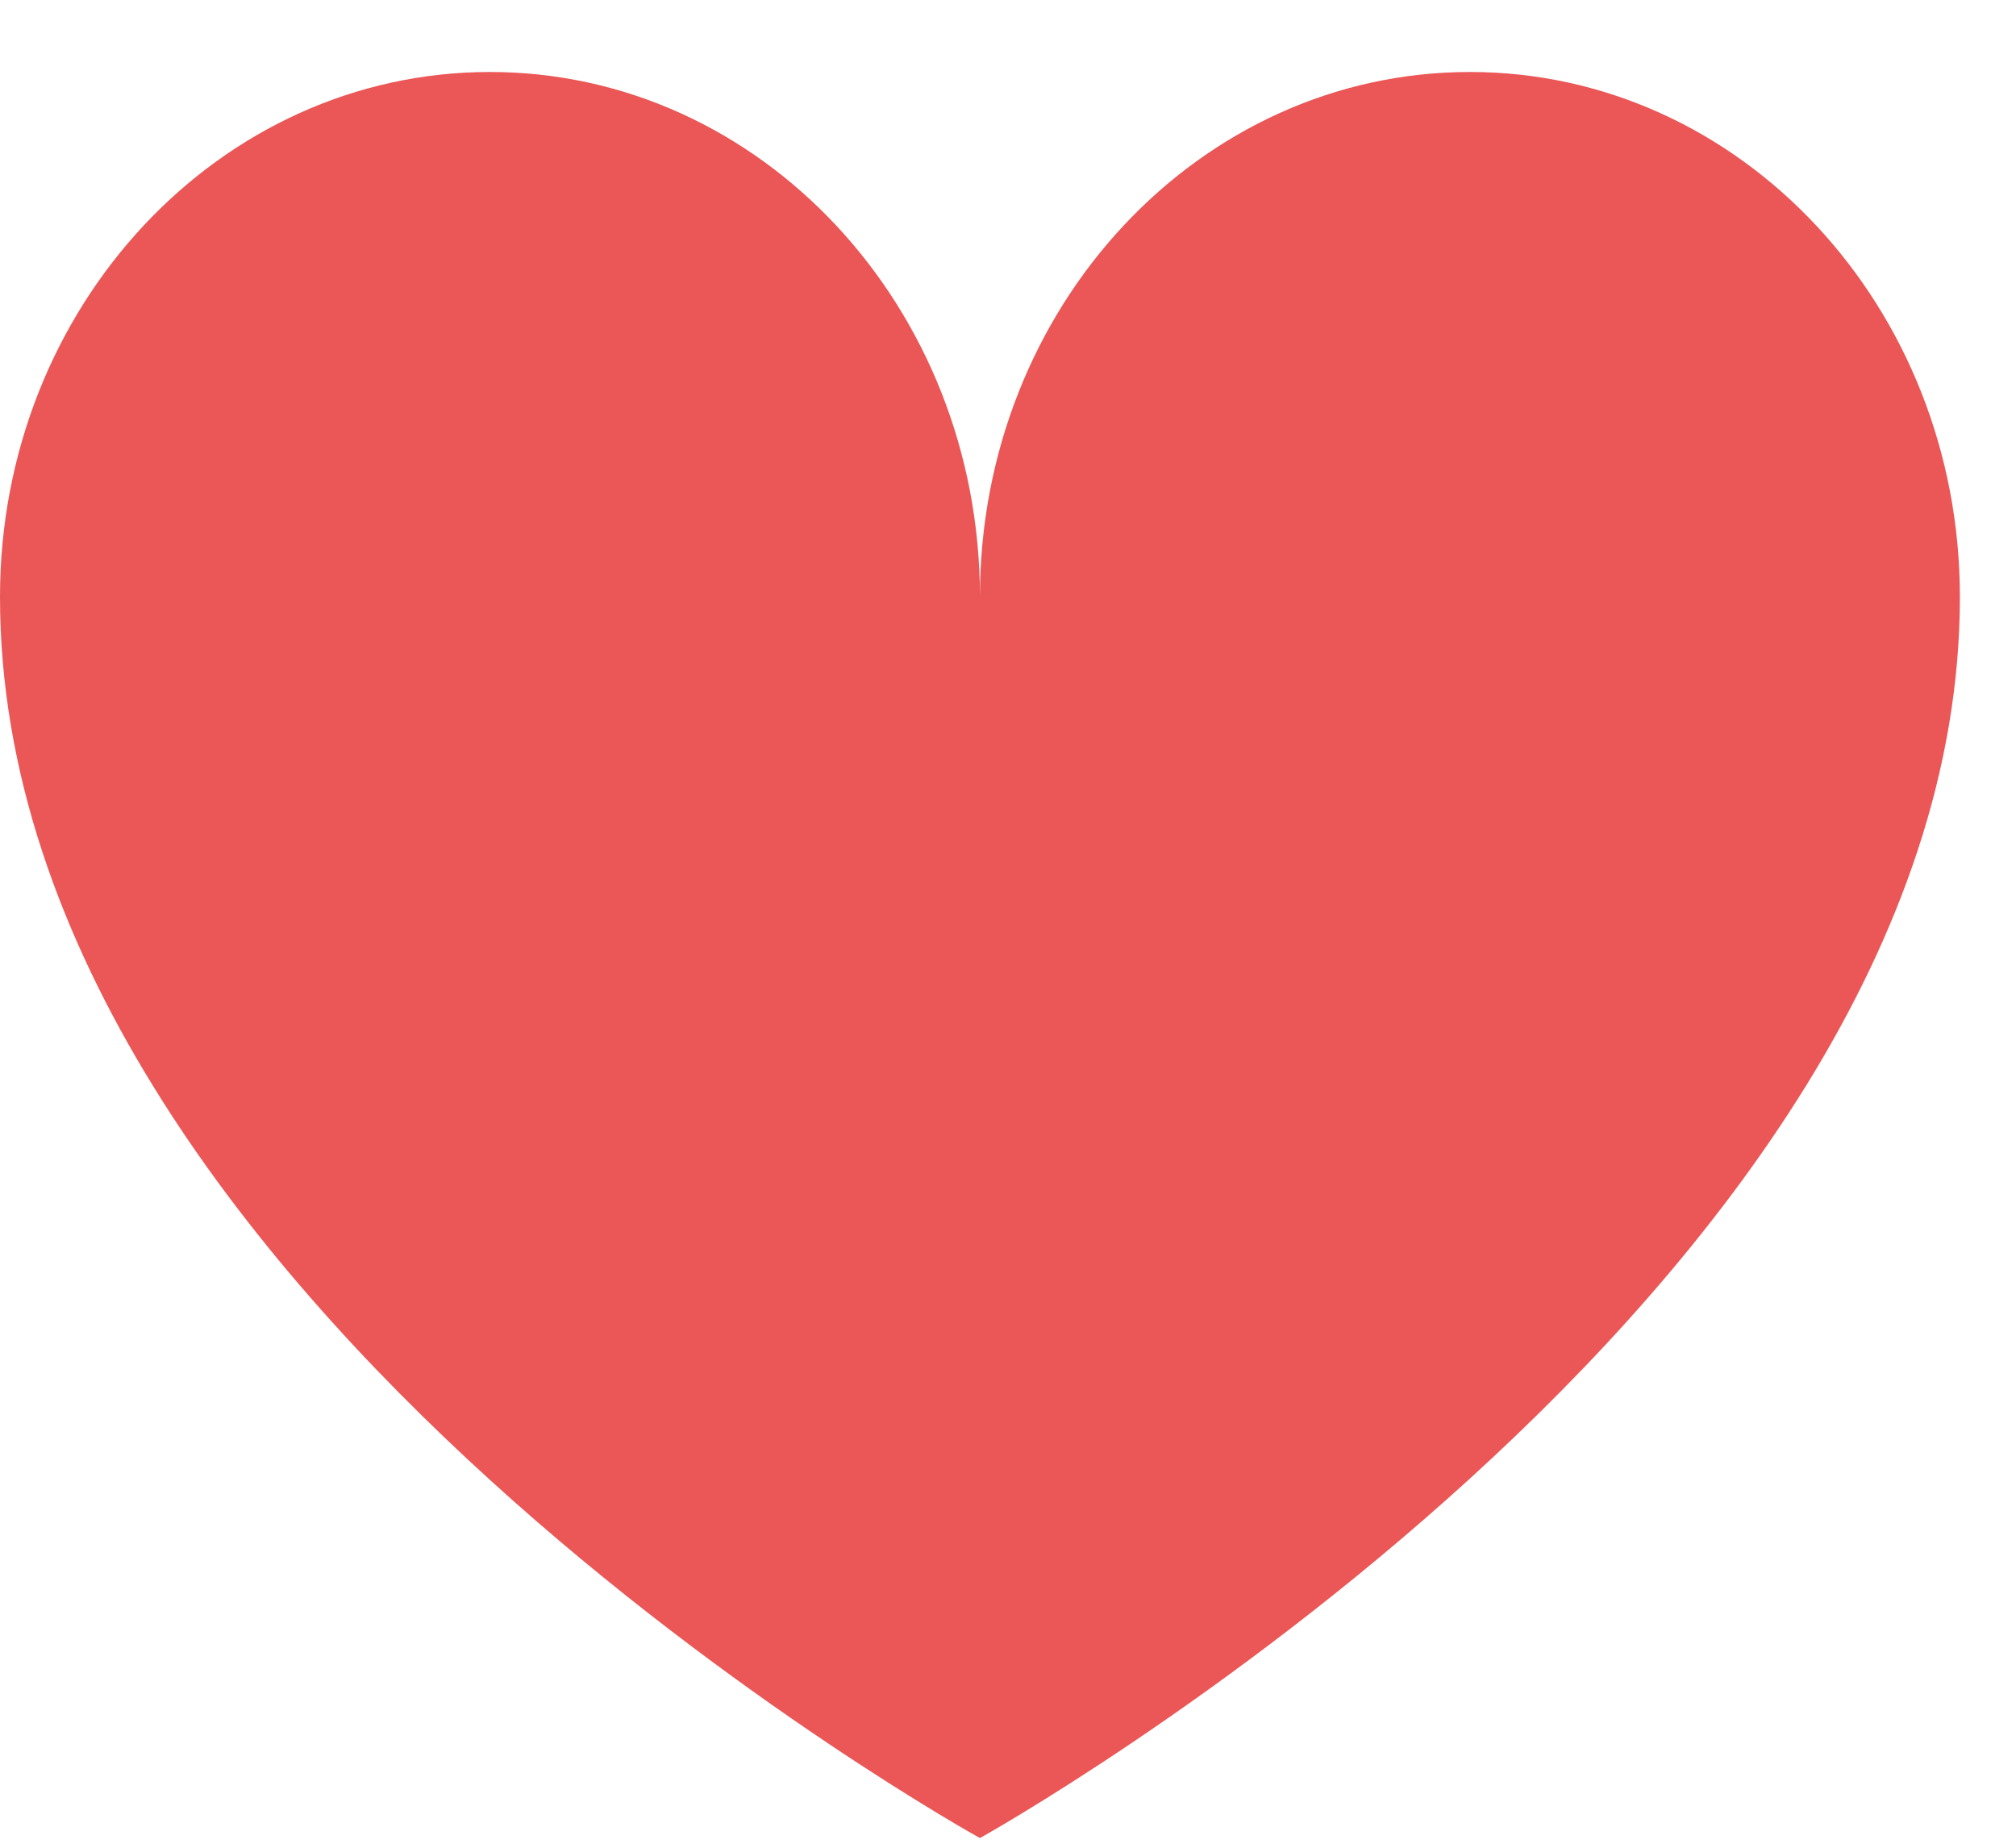 <svg width="24" height="22" viewBox="0 0 24 22" fill="none" xmlns="http://www.w3.org/2000/svg">
<path d="M23.332 7.107C23.332 3.655 20.721 0.857 17.499 0.857C14.278 0.857 11.666 3.655 11.666 7.107C11.666 3.655 9.054 0.857 5.833 0.857C2.611 0.857 0 3.655 0 7.107C0 15.44 11.666 21.885 11.666 21.885C11.666 21.885 23.332 15.397 23.332 7.107Z" fill="#EB5757"/>
</svg>
